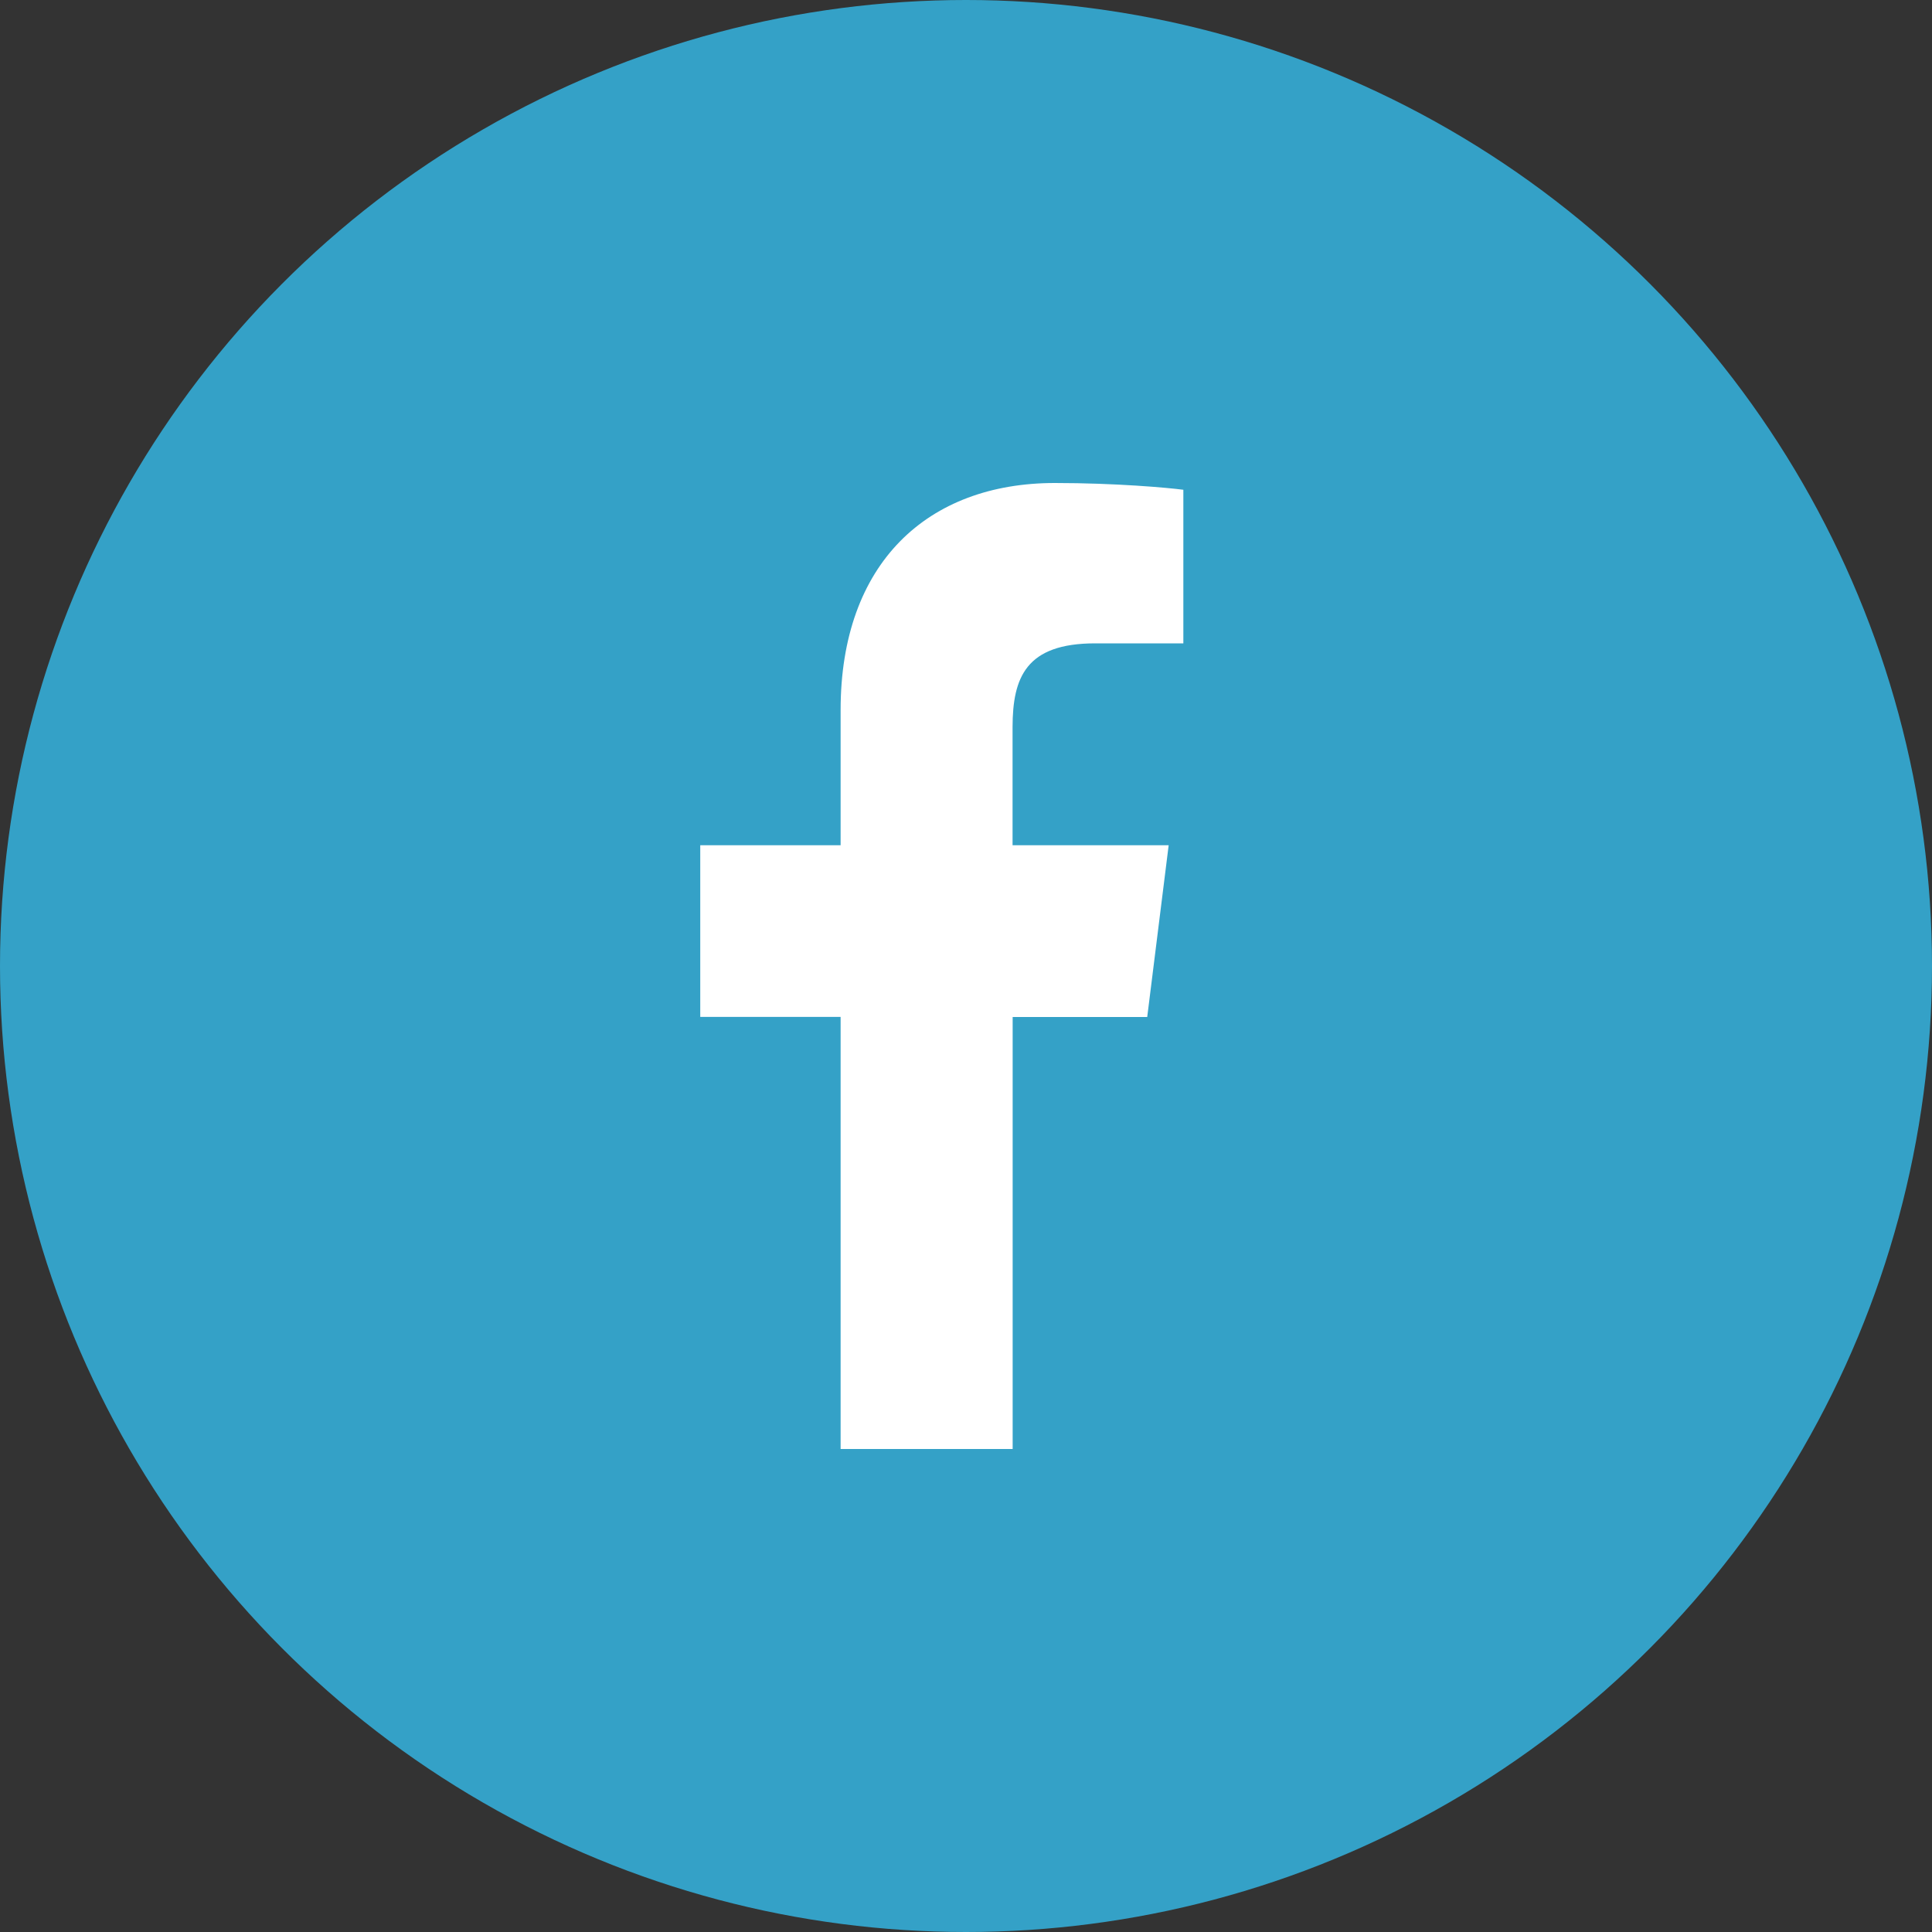 <svg width="20" height="20" viewBox="0 0 20 20" fill="none" xmlns="http://www.w3.org/2000/svg">
<rect x="0" y="0" width="20" height="20" fill="#333333" stroke="none"/>
<circle cx="10" cy="10" r="10" fill="#34A1C7"/>
<path d="M11.337 6.66H12.25V5.07C12.092 5.049 11.55 5 10.92 5C9.603 5 8.702 5.828 8.702 7.35V8.75H7.249V10.527H8.702V15H10.483V10.528H11.876L12.098 8.75H10.482V7.526C10.483 7.012 10.621 6.66 11.337 6.66Z" fill="white"/>
</svg>
